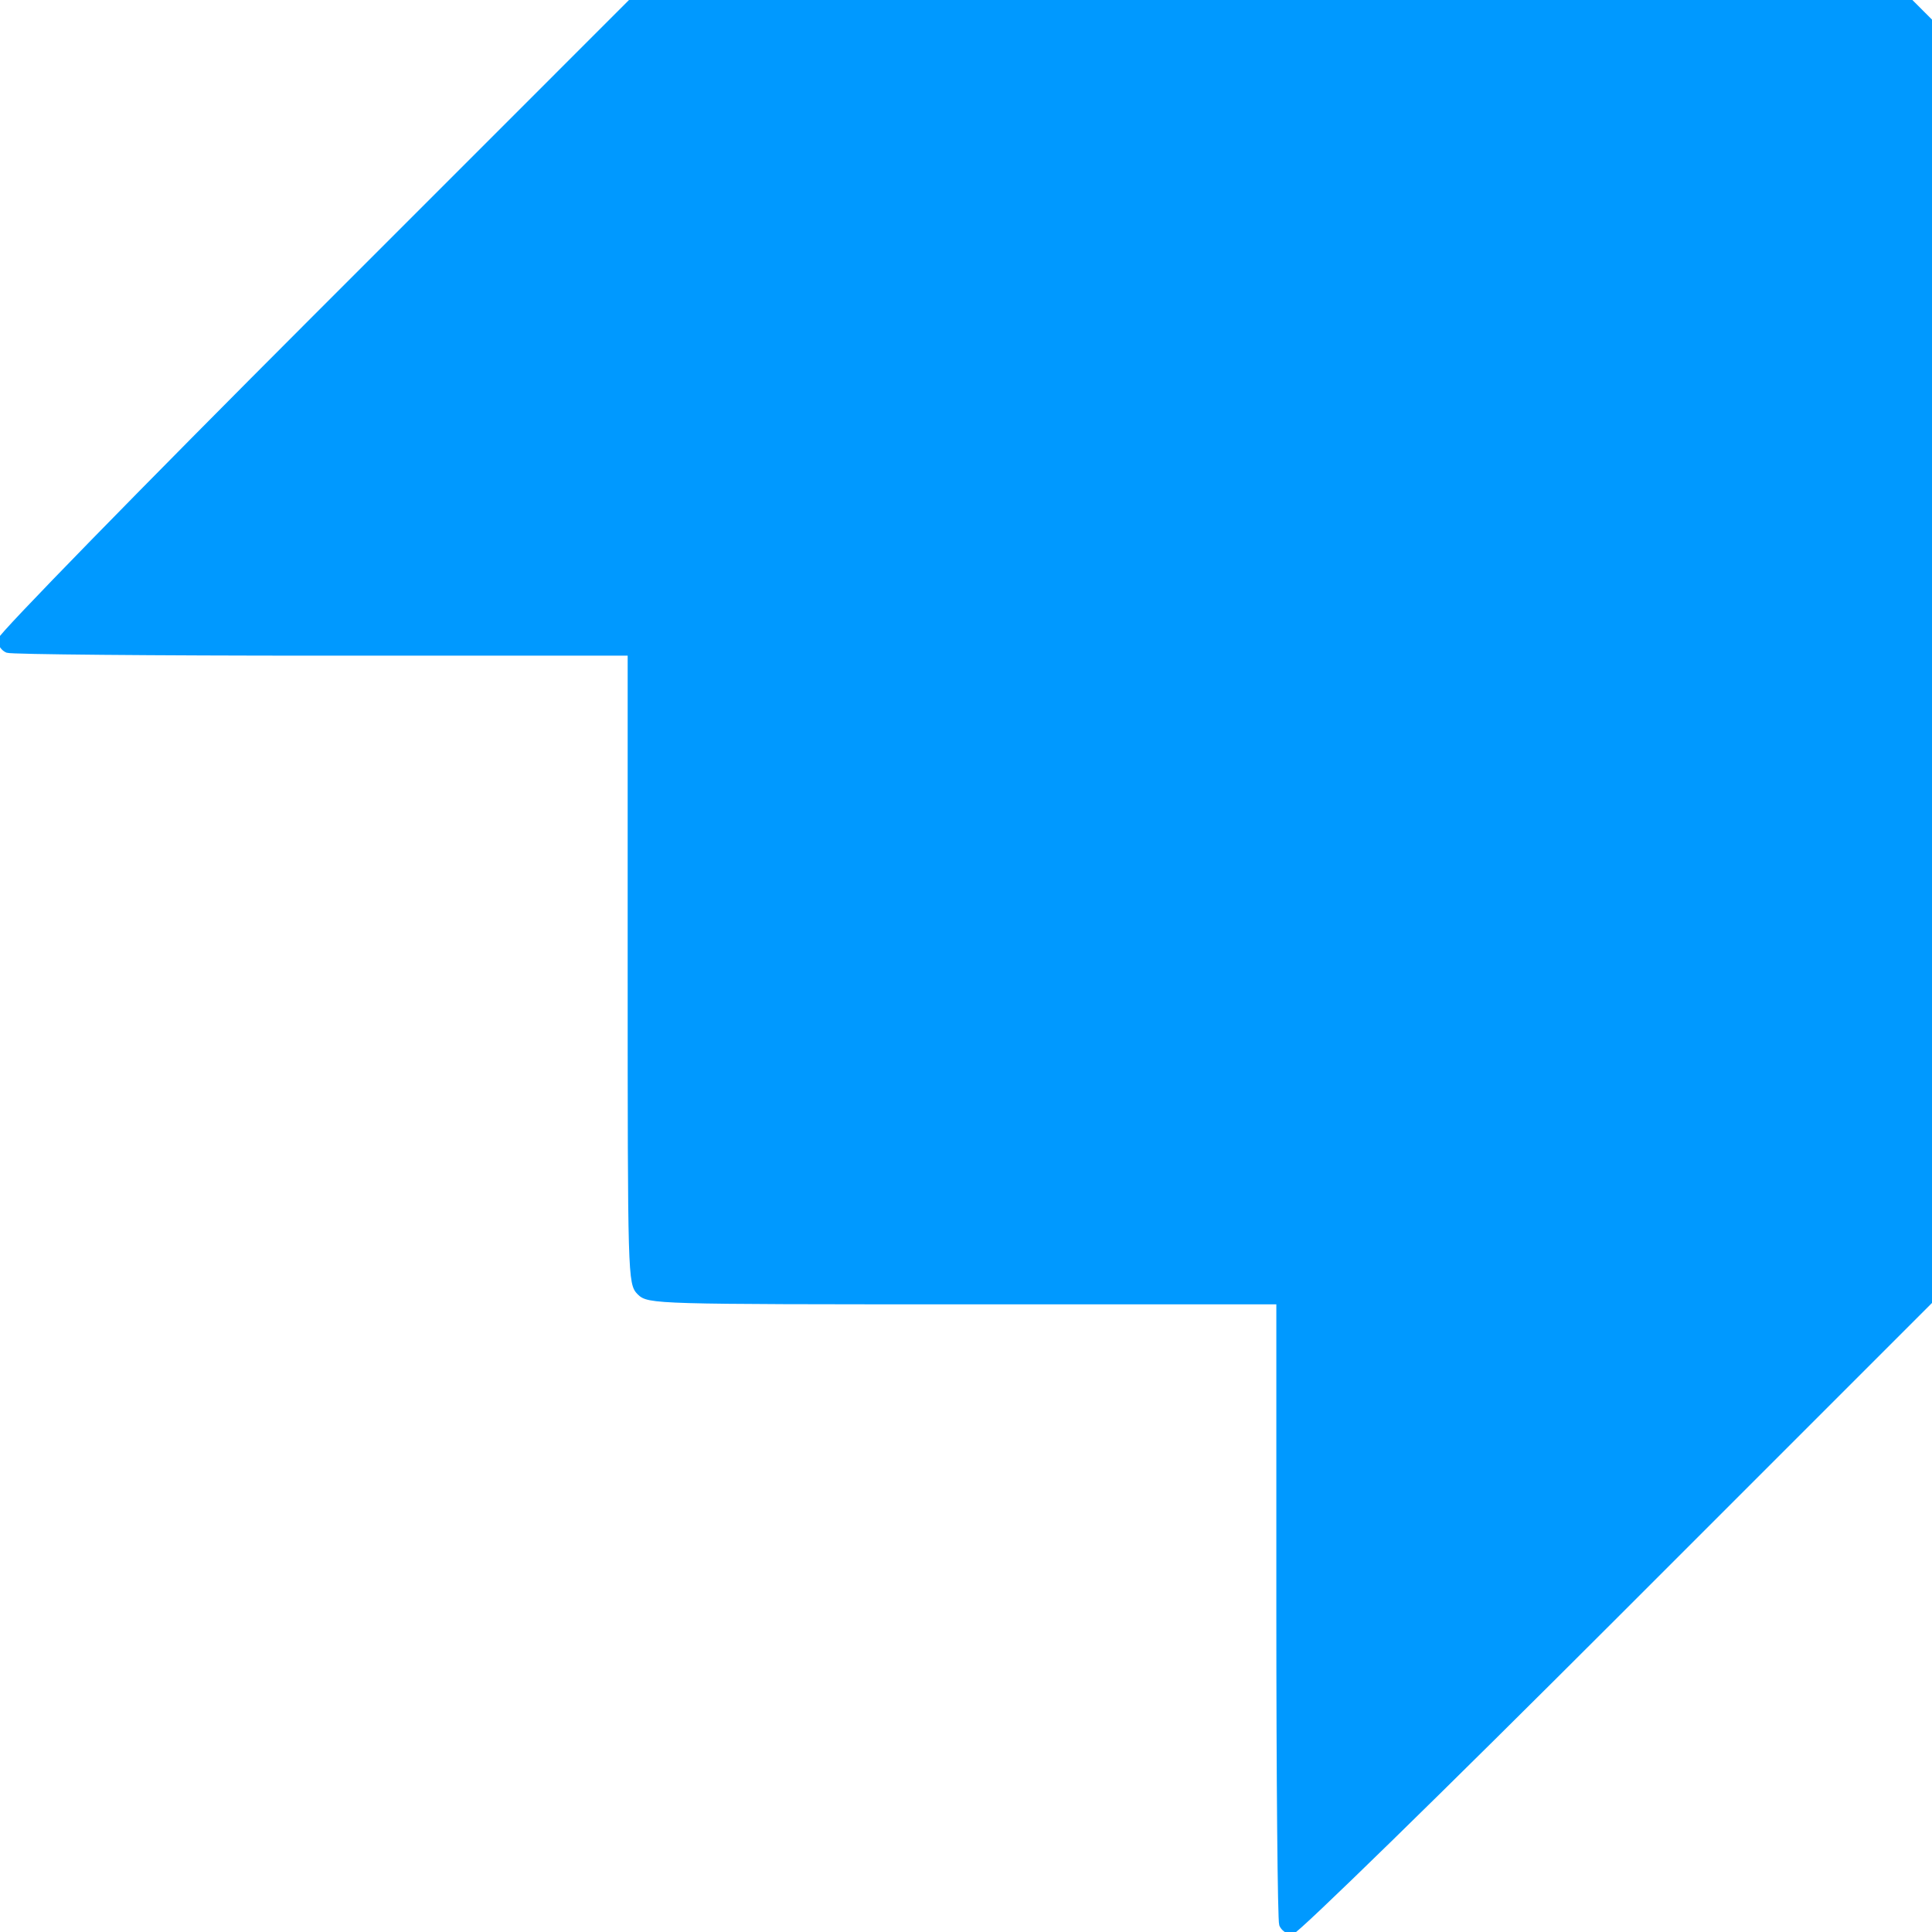 <svg width="414" height="414" viewBox="0 0 414 414" fill="#0099ff" xmlns="http://www.w3.org/2000/svg" stroke="#0099ff">
<path fill-rule="evenodd" clip-rule="evenodd" d="M67.747 67.753C30.486 105.017 0 136.244 0 137.146C0 138.048 0.712 139.059 1.582 139.393C2.452 139.727 32.827 140 69.082 140H135V207.5C135 273.667 135.04 275.04 137 277C138.96 278.96 140.333 279 206.5 279H274V344.918C274 381.173 274.273 411.548 274.607 412.418C274.941 413.288 275.955 414 276.86 414C277.765 414 308.992 383.511 346.253 346.247L414 278.495V141.702V4.909L411.545 2.455L409.091 0H272.293H135.494L67.747 67.753Z" fill="#0099ff"/>
</svg>

